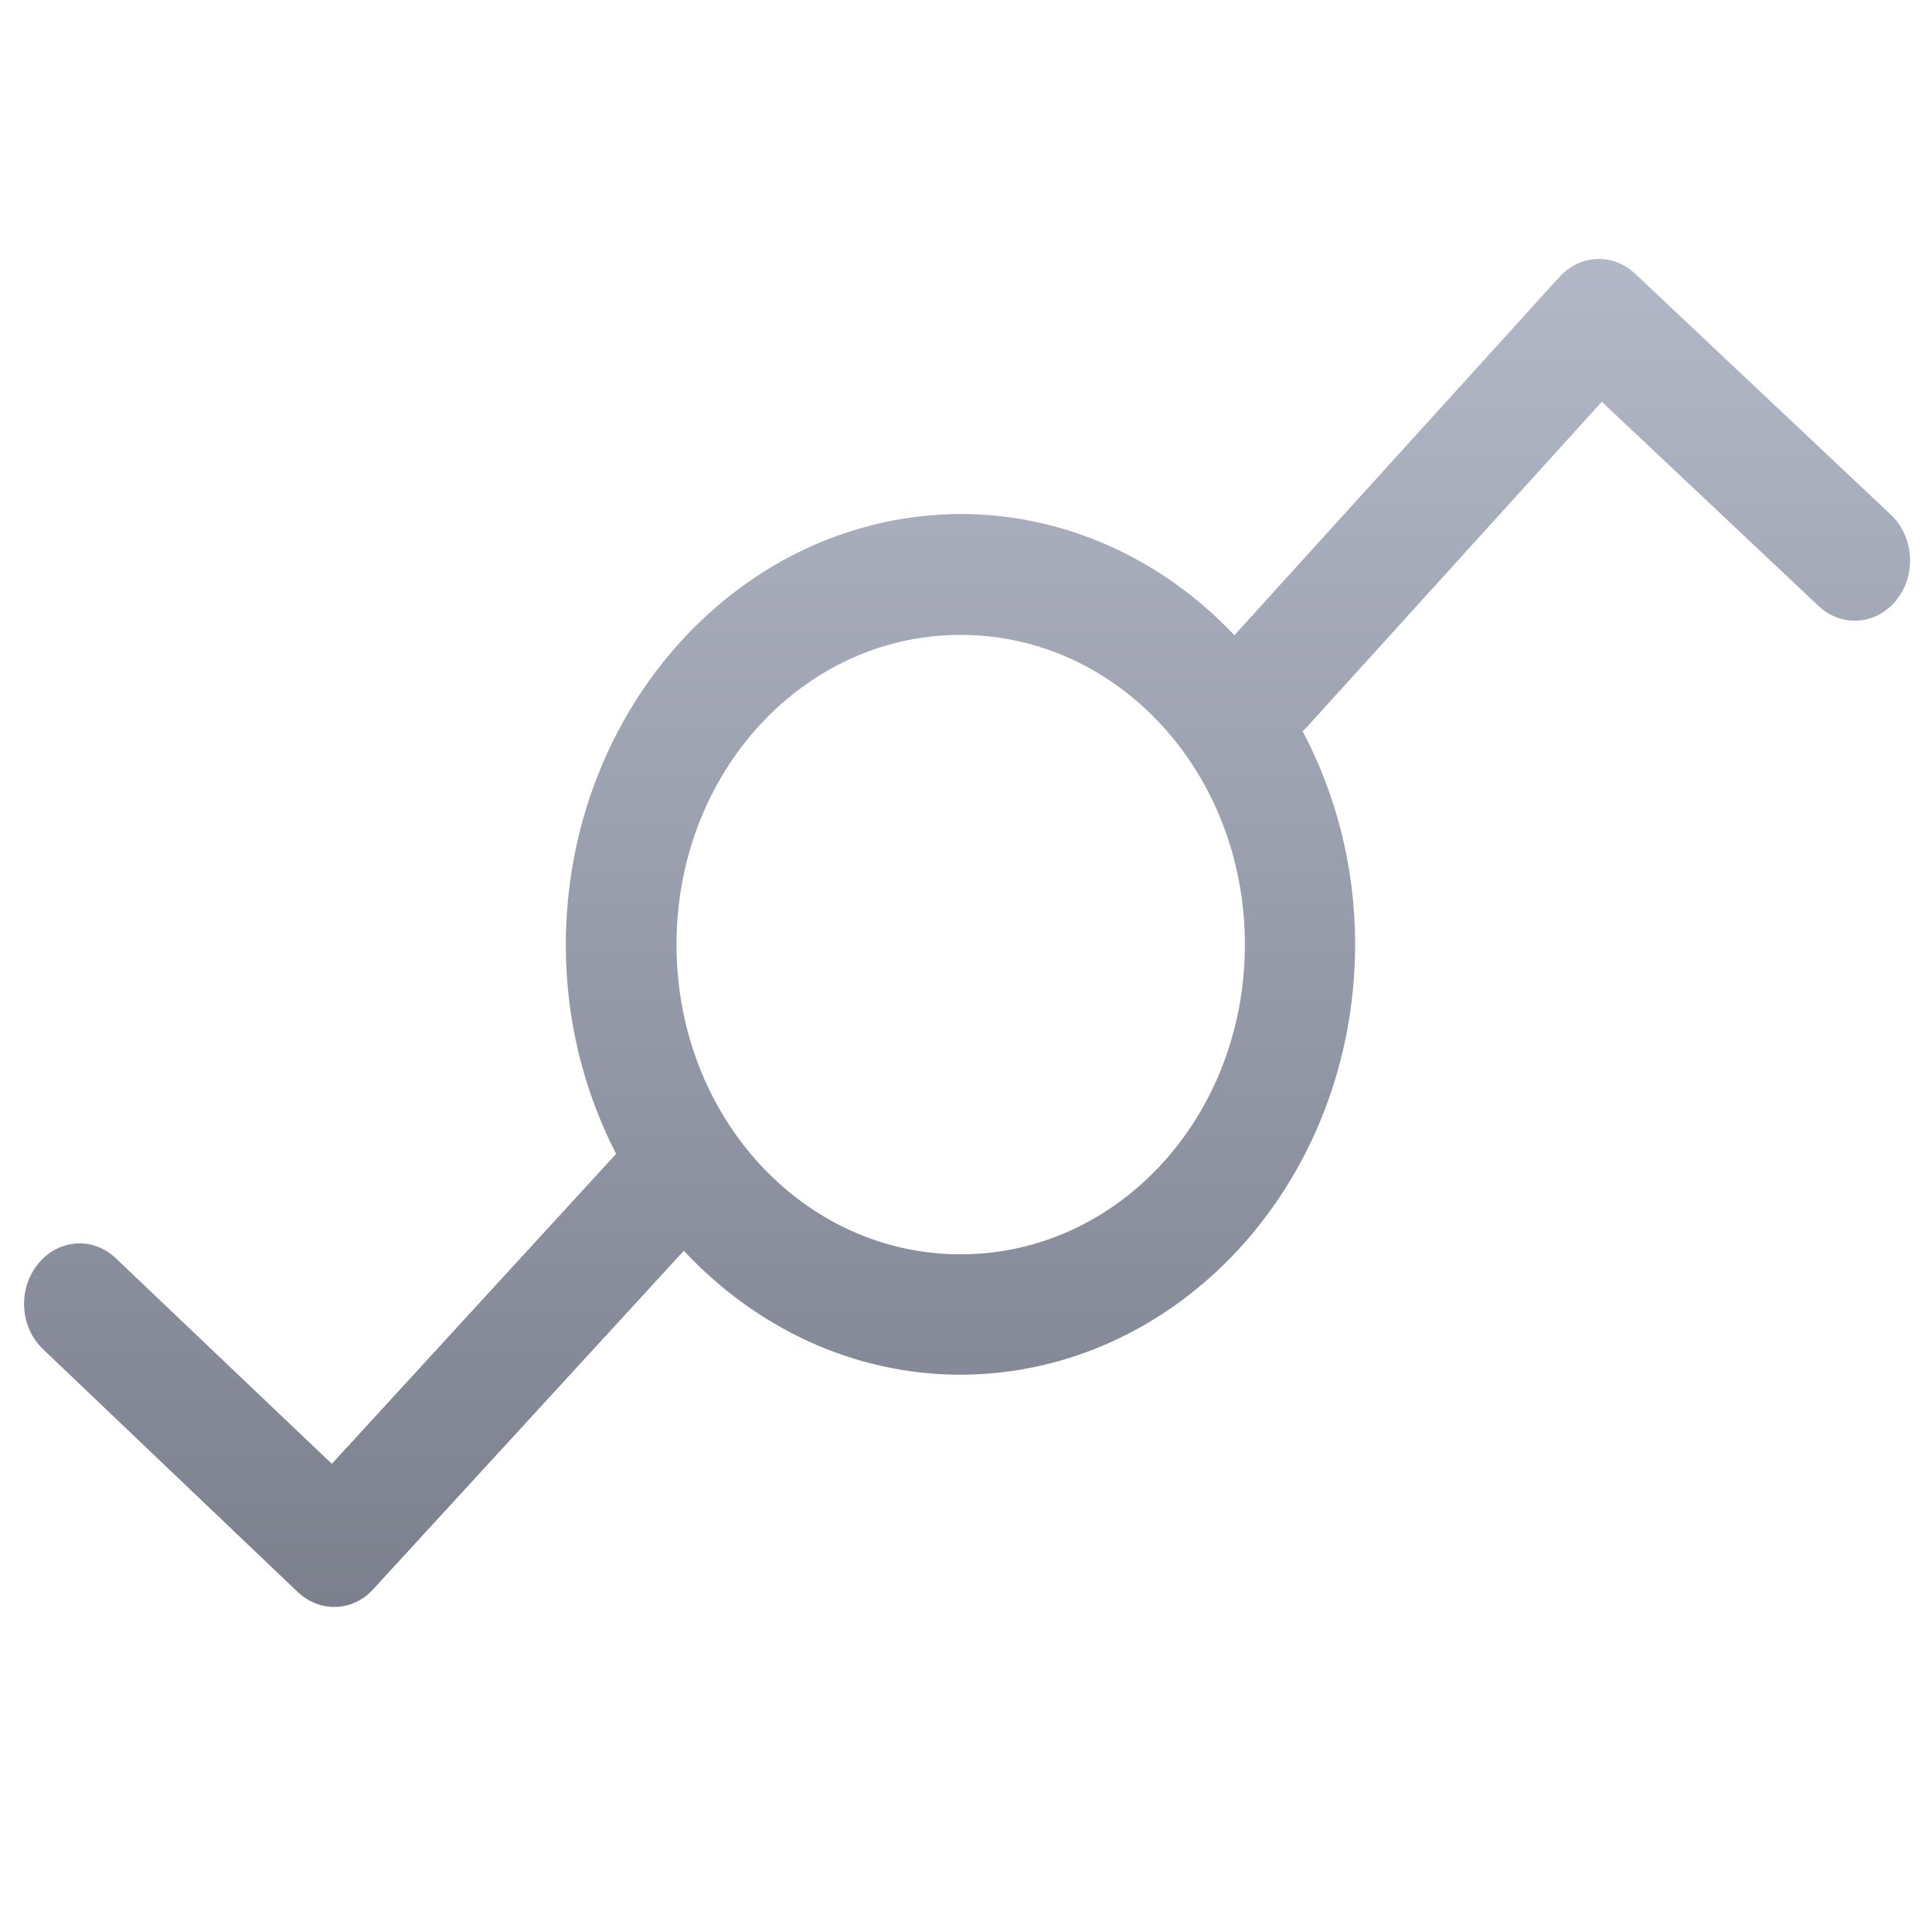 <svg xmlns="http://www.w3.org/2000/svg" xmlns:xlink="http://www.w3.org/1999/xlink" width="64" height="64" viewBox="0 0 64 64" version="1.1"><defs><linearGradient id="linear0" gradientUnits="userSpaceOnUse" x1="0" y1="0" x2="0" y2="1" gradientTransform="matrix(66.179,0,0,67.187,-2.542,-3.257)"><stop offset="0" style="stop-color:#c1c6d6;stop-opacity:1;"/><stop offset="1" style="stop-color:#6f7380;stop-opacity:1;"/></linearGradient></defs><g id="surface1"><path style=" stroke:none;fill-rule:nonzero;fill:url(#linear0);" d="M 52.918 8.578 C 52.445 8.59 51.996 8.805 51.66 9.172 L 40.891 21.043 C 38.461 18.469 35.215 17.027 31.82 17.027 C 24.605 17.051 18.762 23.418 18.742 31.289 C 18.742 33.809 19.352 36.168 20.41 38.223 L 10.992 48.492 L 3.844 41.688 C 3.082 40.957 1.93 41.039 1.262 41.867 C 0.934 42.27 0.77 42.789 0.801 43.324 C 0.832 43.855 1.059 44.344 1.426 44.695 L 9.859 52.734 C 10.59 53.43 11.688 53.395 12.367 52.641 L 22.652 41.434 C 25.023 43.969 28.258 45.539 31.82 45.539 C 39.035 45.523 44.879 39.152 44.891 31.289 C 44.891 28.719 44.254 26.309 43.152 24.223 C 43.203 24.176 43.254 24.125 43.301 24.074 L 53.062 13.309 L 60.242 20.074 C 60.613 20.422 61.094 20.598 61.578 20.555 C 62.062 20.52 62.512 20.27 62.832 19.863 C 63.492 19.031 63.402 17.777 62.641 17.055 L 54.16 9.062 C 53.852 8.77 53.453 8.594 53.043 8.578 C 53 8.578 52.961 8.578 52.918 8.578 Z M 31.82 21.031 C 37.043 21.031 41.238 25.605 41.238 31.289 C 41.238 36.984 37.043 41.551 31.82 41.551 C 26.602 41.551 22.41 36.984 22.41 31.289 C 22.41 25.605 26.605 21.031 31.82 21.031 Z M 31.82 21.031 "/></g></svg>
